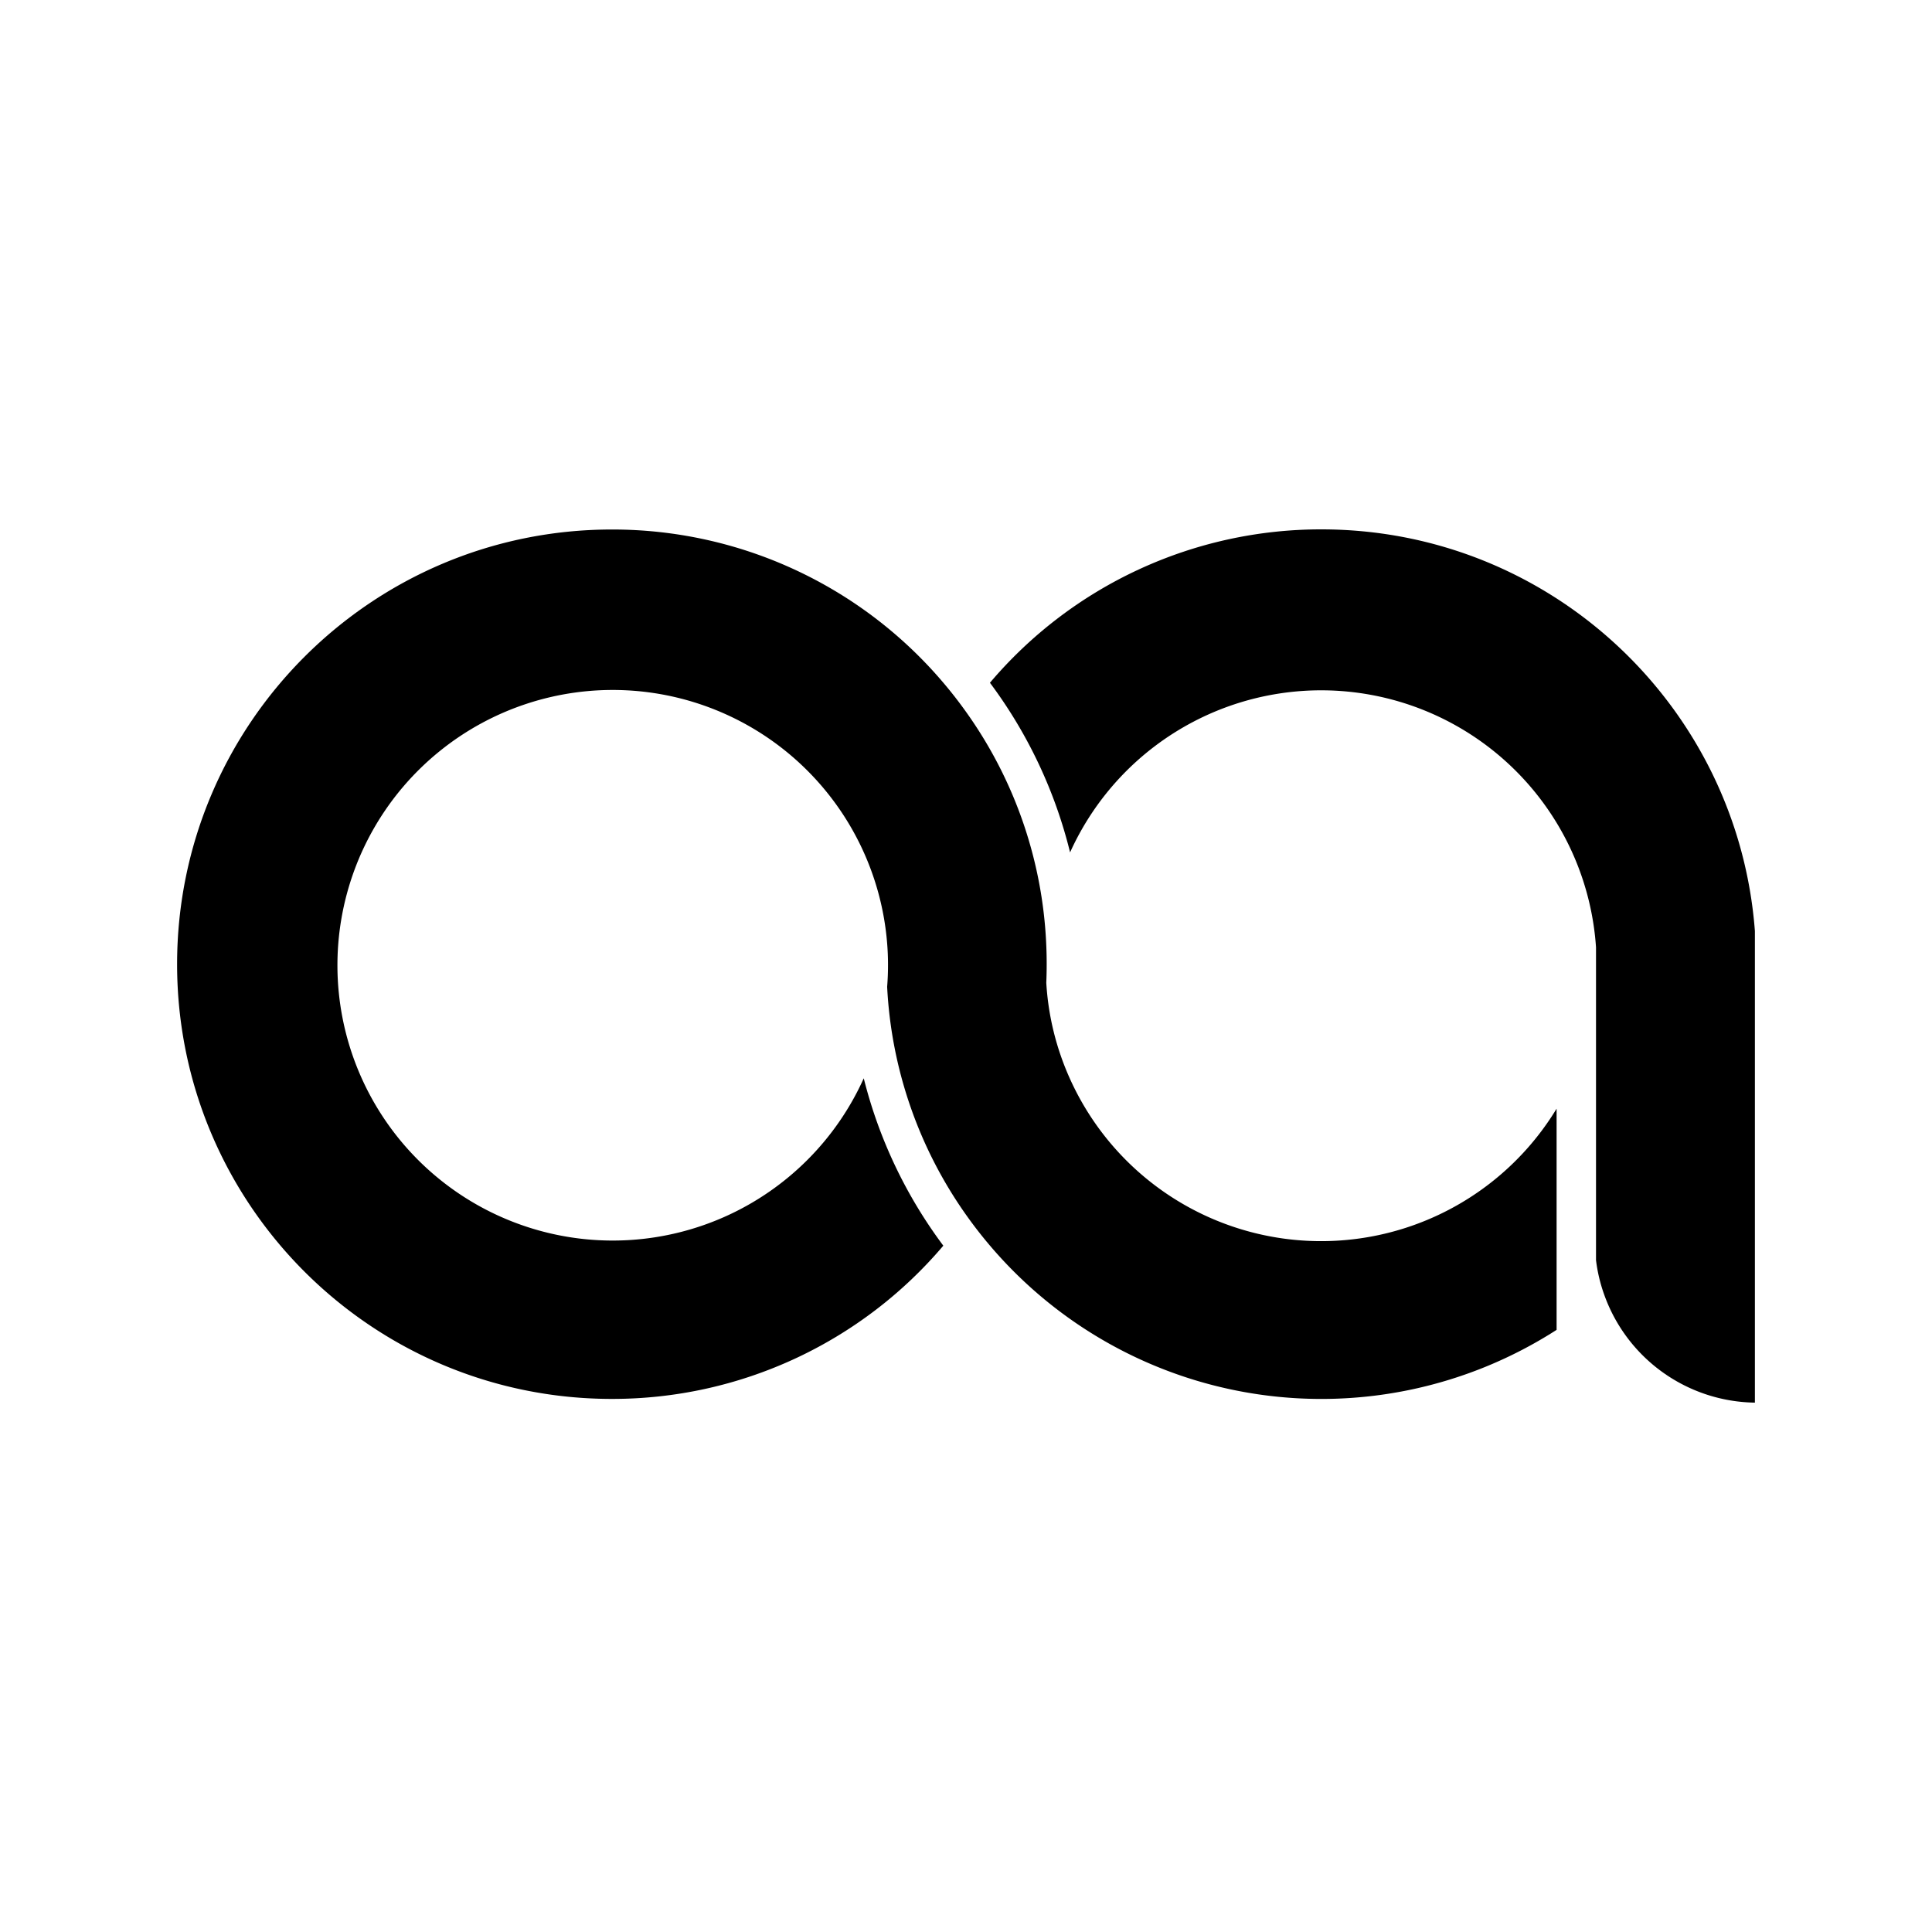 <svg 
id="Group_1" 
data-name="Group 1" 
xmlns="http://www.w3.org/2000/svg" 
viewBox="0 0 1080 1080">
<path d="M870.15,619.88V743.4a243.11,243.11,0,0,1-316.24-46.49q-7.17-8.37-13.57-17.38a241.72,241.72,0,0,1-44.42-127.9v0q.48-6,.48-12.17c0-4.2-.16-8.37-.51-12.49v0a153.89,153.89,0,1,0-13.05,75.8,263,263,0,0,0,44.48,93.57A242.45,242.45,0,0,1,342.05,782C207.81,782,99,673.21,99,539s108.81-243,243.05-243A242.43,242.43,0,0,1,526.78,381q7.17,8.37,13.56,17.38a241.66,241.66,0,0,1,44.58,131.15h0c.12,3.11.18,6.25.18,9.39,0,3.49-.07,7-.22,10.41v.06a152.14,152.14,0,0,0,13.22,53.64,154,154,0,0,0,272,16.8Z"/>
<path d="M981,520.48v263.6a90.8,90.8,0,0,1-84.29-60.5,88.56,88.56,0,0,1-4.53-19.17V529.56a154,154,0,0,0-294-53.06,263.27,263.27,0,0,0-44.8-94.83,242.48,242.48,0,0,1,185.27-85.75C866.65,295.92,971.54,394.88,981,520.48Z"/>
</svg>